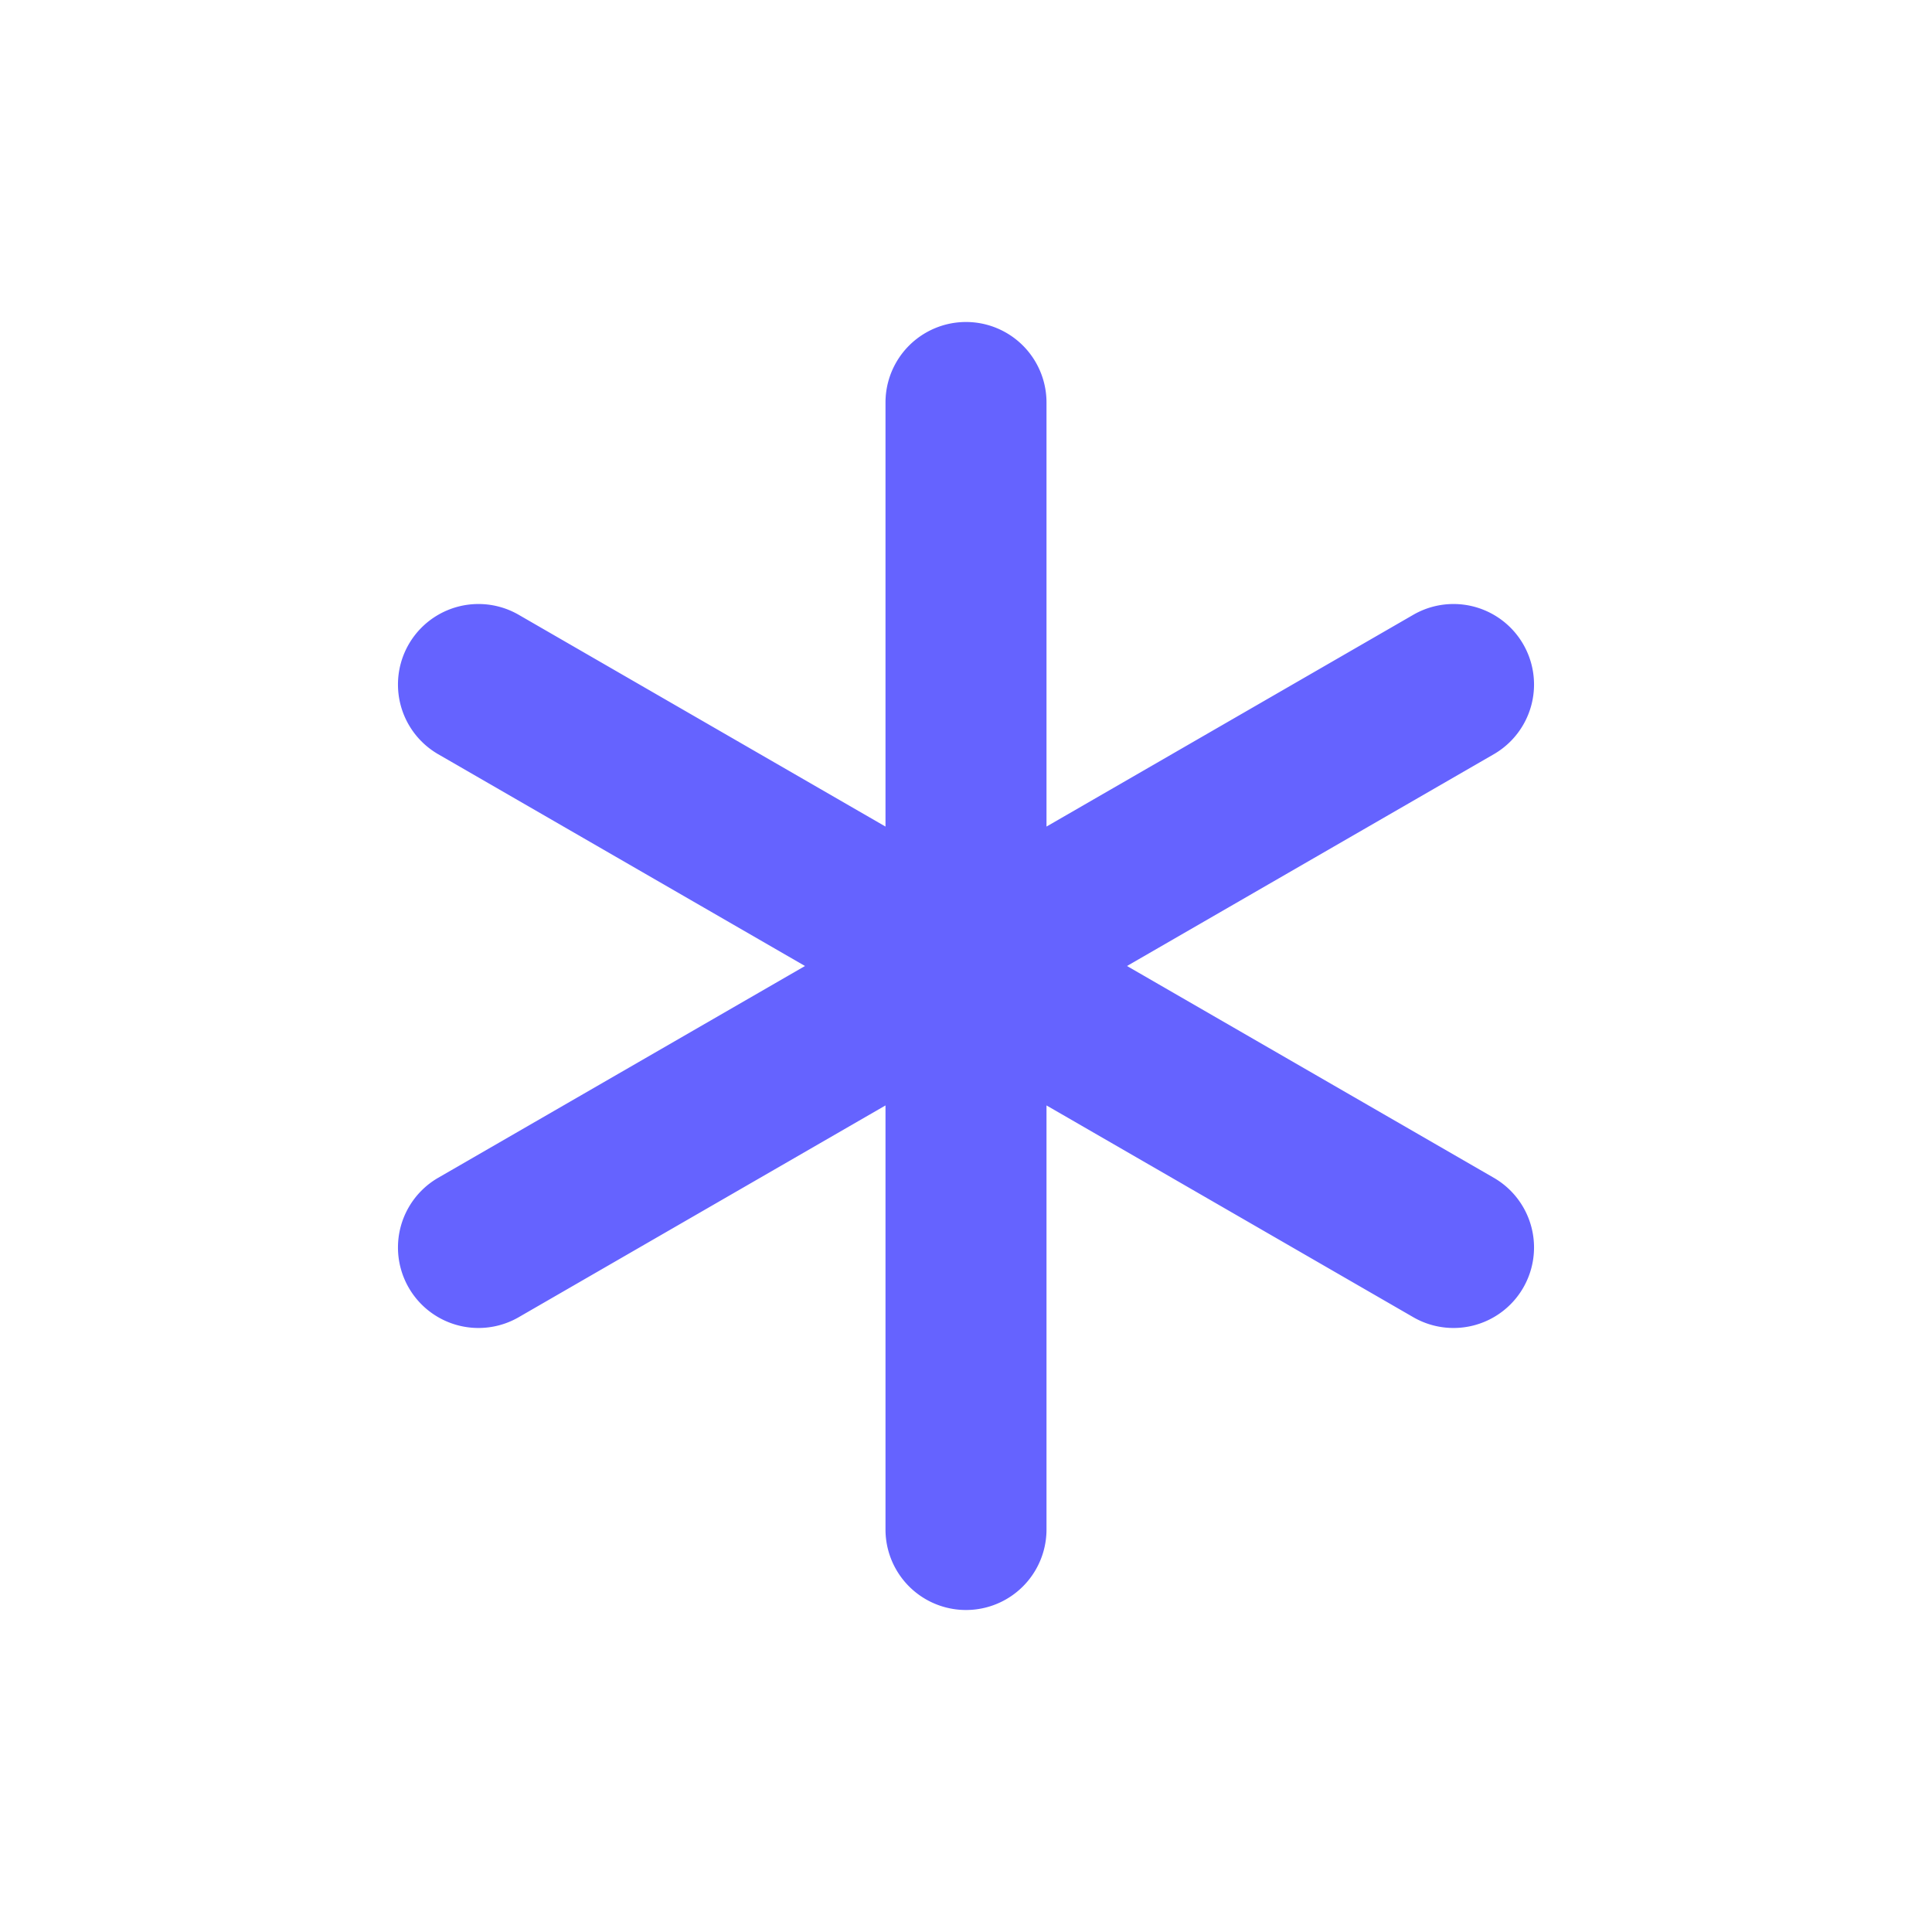 <?xml version="1.0" ?><svg data-name="Layer 1" viewBox="0 0 24 24" xmlns="http://www.w3.org/2000/svg"><path d="M18.562,14.634,14,12,18.562,9.366a1,1,0,0,0-1-1.732L13,10.268V5a1,1,0,0,0-2,0v5.268l-4.562-2.634a1,1,0,0,0-1,1.732L10,12,5.438,14.634a1,1,0,0,0,1,1.732L11,13.732V19a1,1,0,0,0,2,0V13.732l4.562,2.634a1,1,0,0,0,1-1.732Z" fill="#6563ff"/></svg>